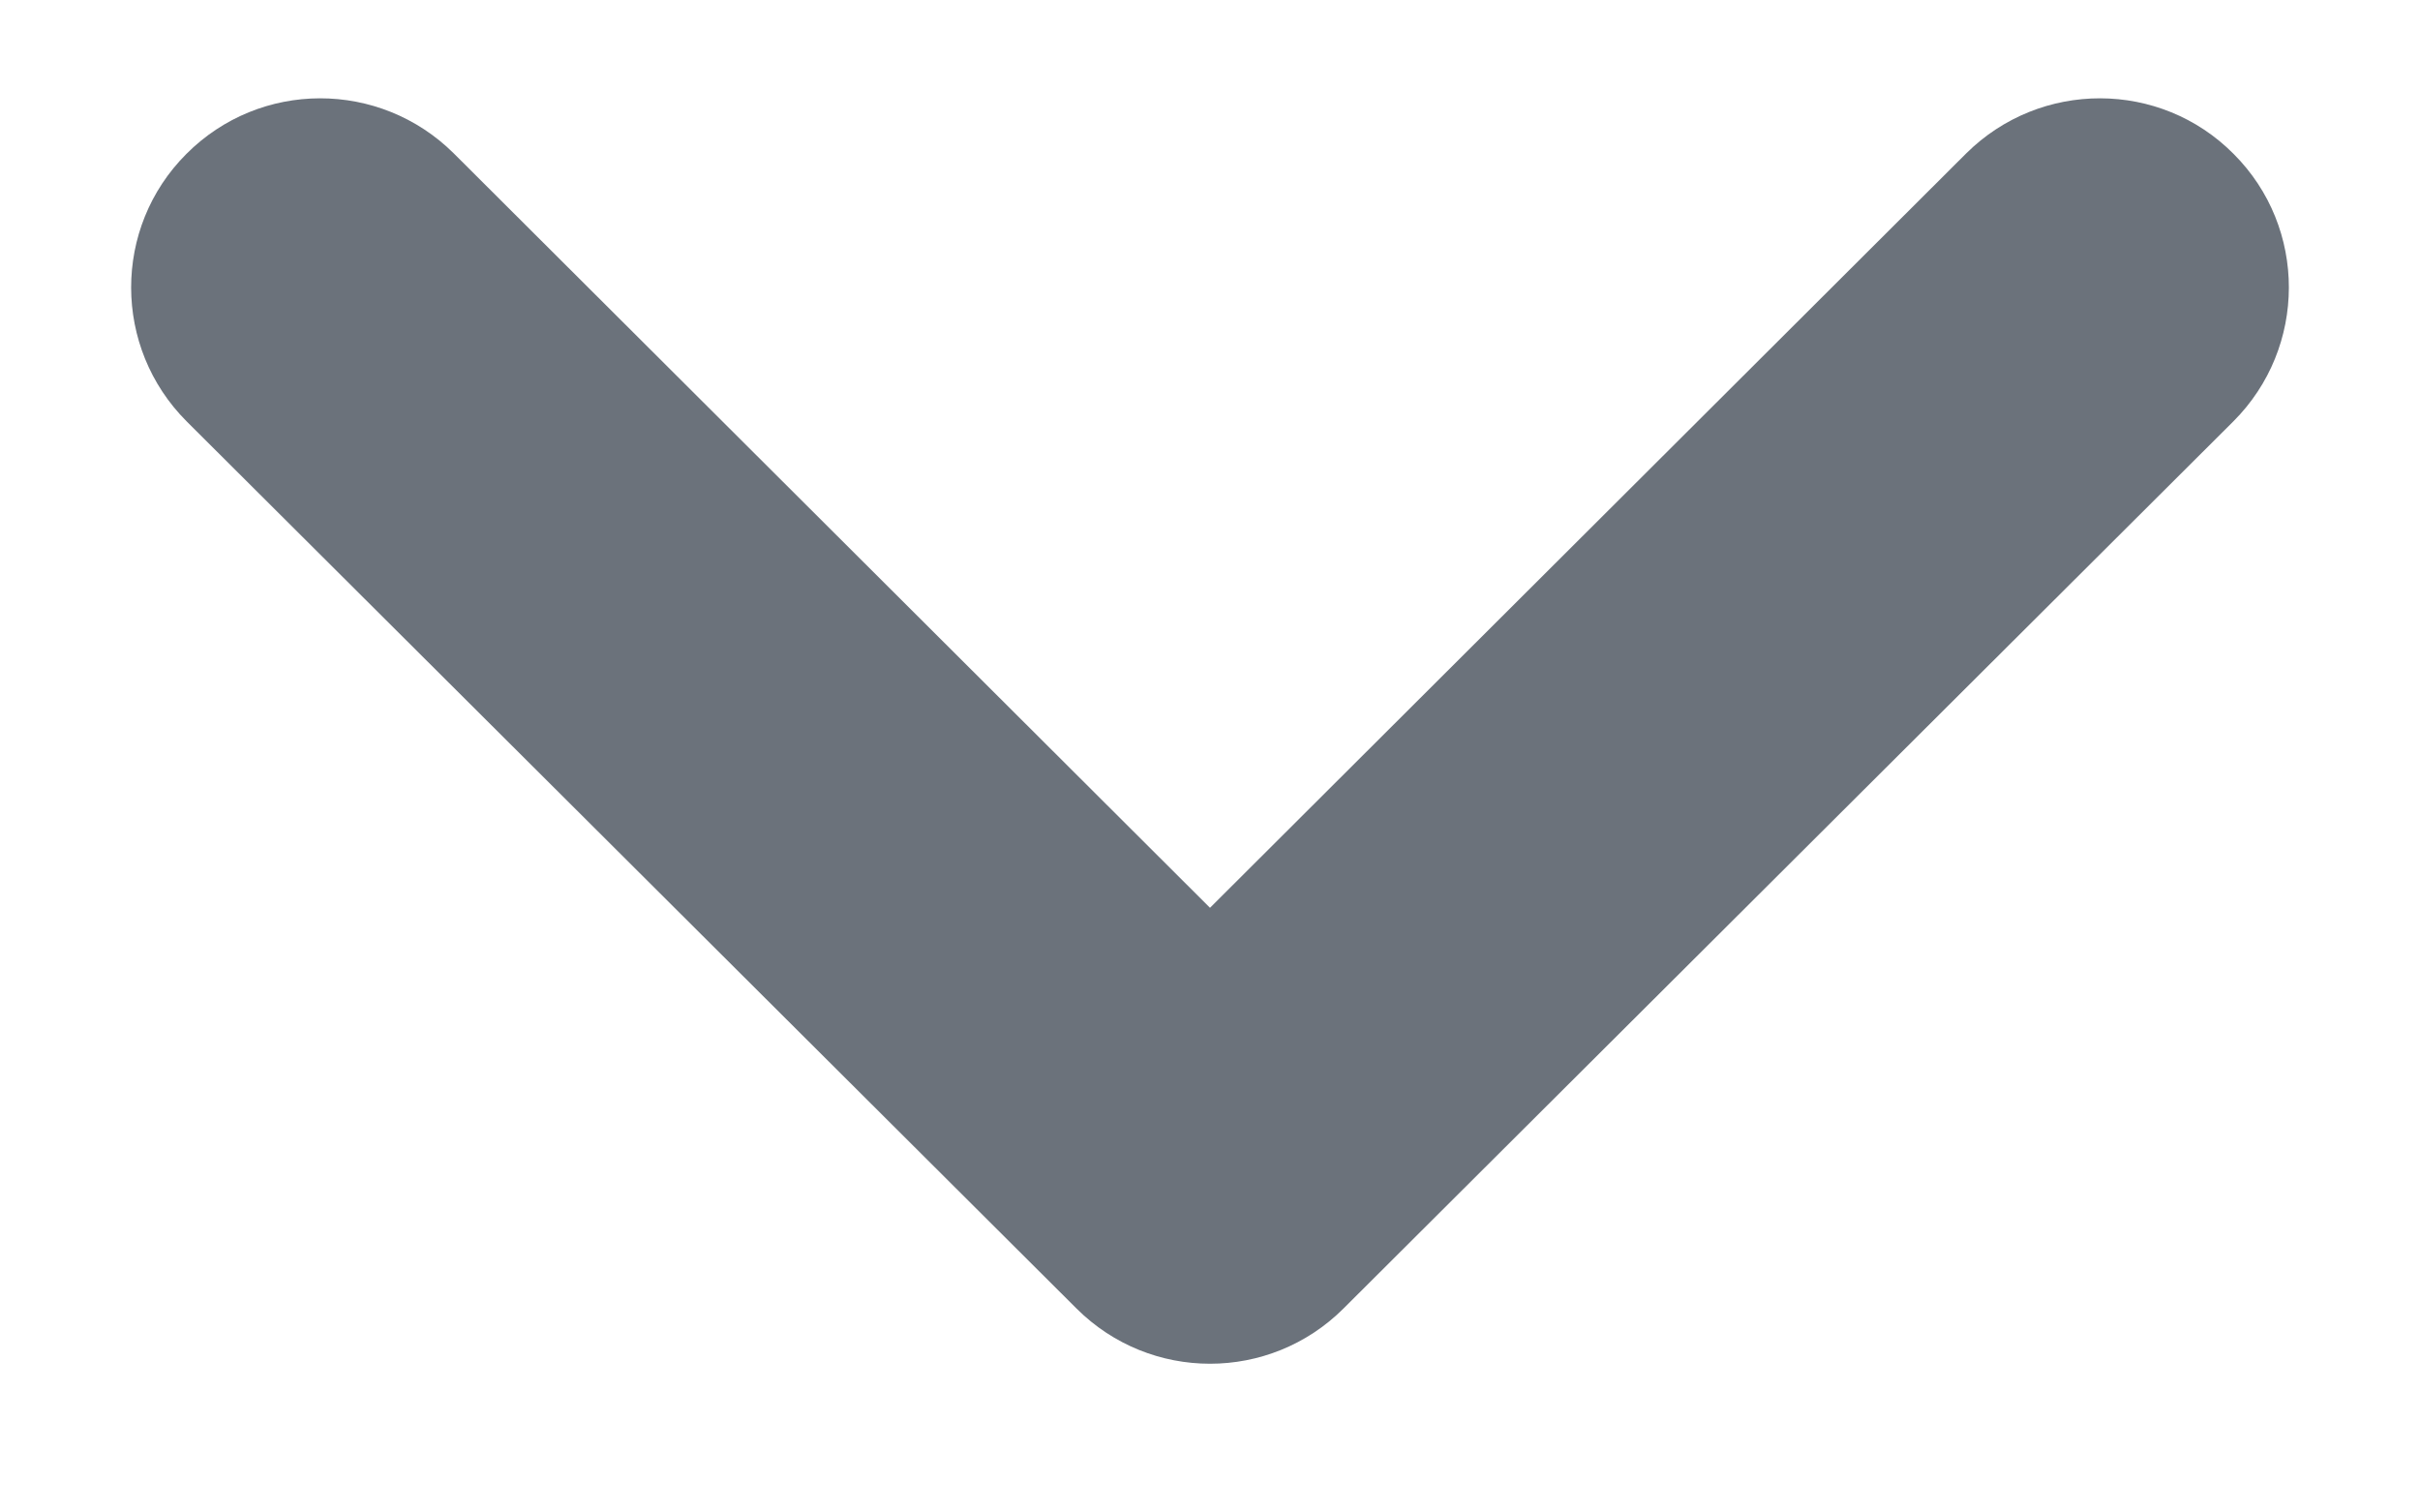 <svg width="8" height="5" viewBox="0 0 8 5" fill="none" xmlns="http://www.w3.org/2000/svg">
<path fill-rule="evenodd" clip-rule="evenodd" d="M0.616 0.509C0.86 0.264 1.255 0.264 1.5 0.507L4 3.001L6.5 0.507C6.745 0.264 7.141 0.264 7.384 0.509C7.628 0.753 7.627 1.149 7.383 1.393L4.441 4.326C4.197 4.569 3.803 4.569 3.559 4.326L0.617 1.393C0.373 1.149 0.372 0.753 0.616 0.509Z" fill="#6B727B"/>
</svg>
